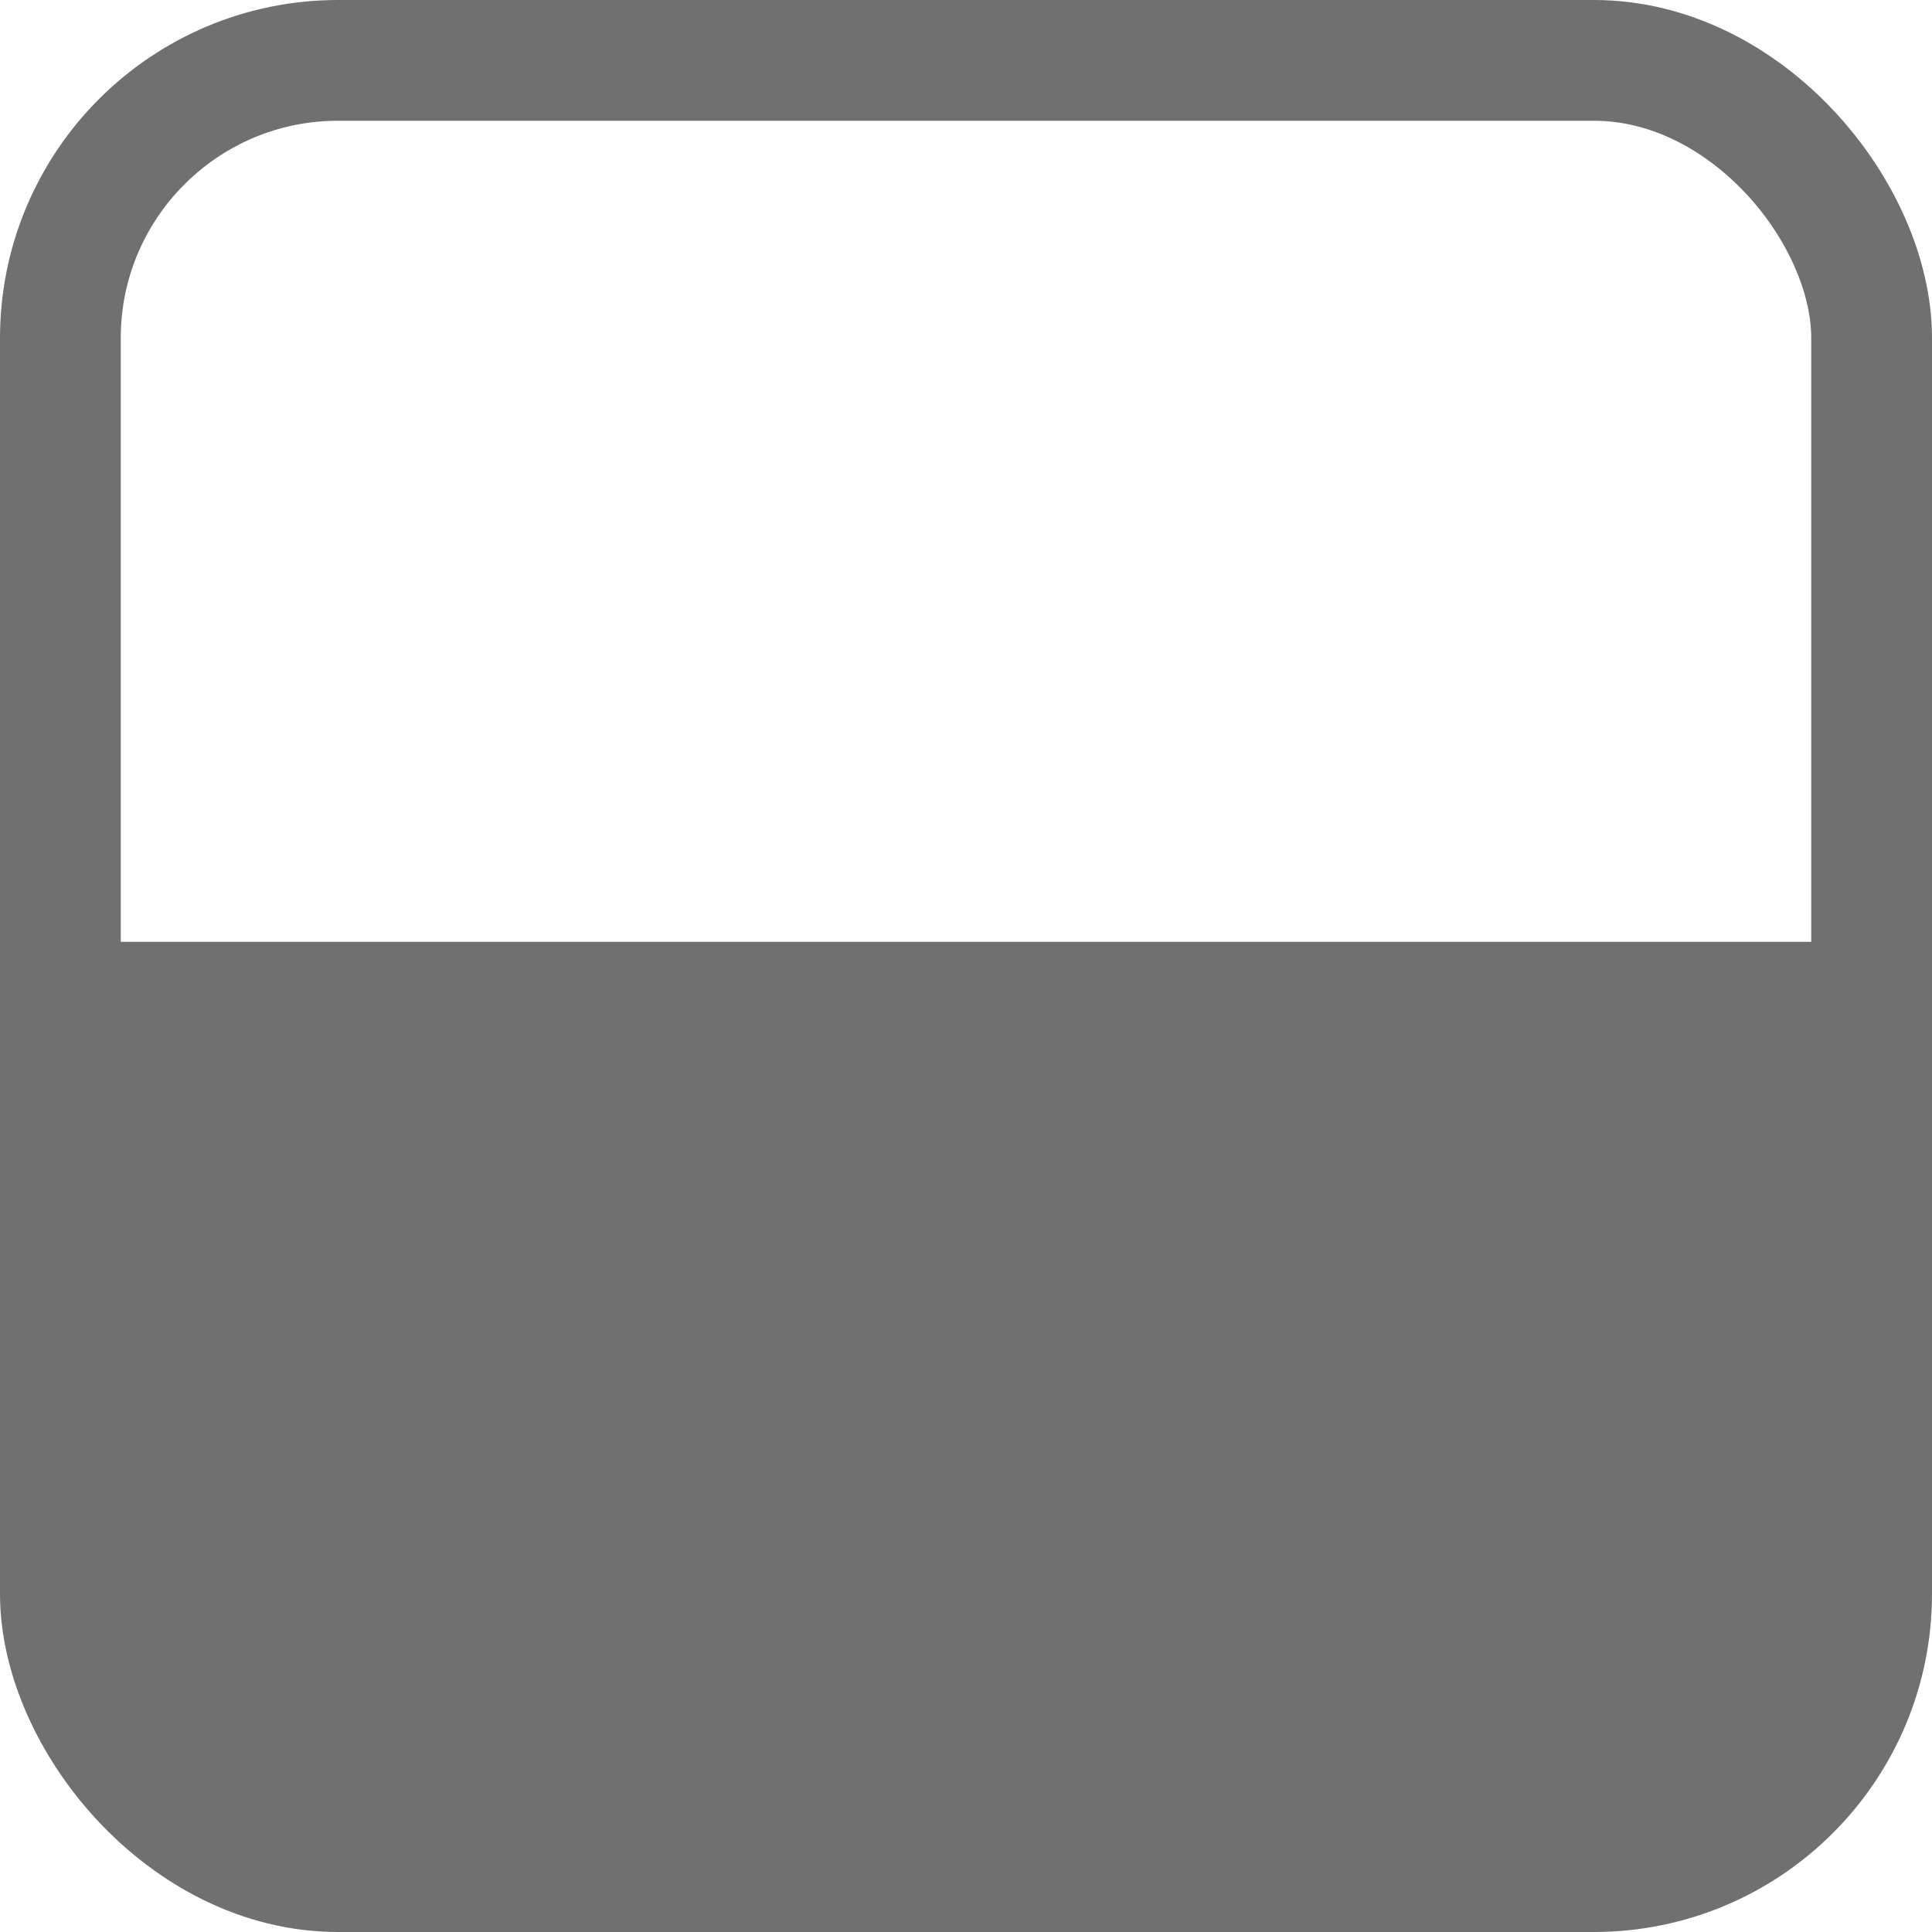 <svg xmlns="http://www.w3.org/2000/svg" width="40" height="40" viewBox="0 0 40 40">
  <defs>
    <style>
      .cls-1, .cls-2, .cls-5 {
        fill: none;
      }

      .cls-1, .cls-2 {
        stroke: #707070;
      }

      .cls-1 {
        stroke-width: 2.5px;
      }

      .cls-2 {
        stroke-linecap: round;
        stroke-width: 2px;
      }

      .cls-3 {
        fill: #707070;
      }

      .cls-4 {
        stroke: none;
      }
    </style>
  </defs>
  <g id="组_535" data-name="组 535" transform="translate(-7854 -740)">
    <g id="矩形_452" data-name="矩形 452" class="cls-1" transform="translate(7854 740)">
      <rect class="cls-4" width="40" height="40" rx="7"/>
      <rect class="cls-5" x="1.25" y="1.25" width="37.5" height="37.5" rx="5.75"/>
    </g>
    <line id="直线_55" data-name="直线 55" class="cls-2" x2="35" transform="translate(7856.5 760.5)"/>
    <path id="路径_319" data-name="路径 319" class="cls-3" d="M7855,760.5h37.46v14.3l-2.52,2.8h-32l-1.48-1.74-1.46-3.34Z"/>
  </g>
</svg>
